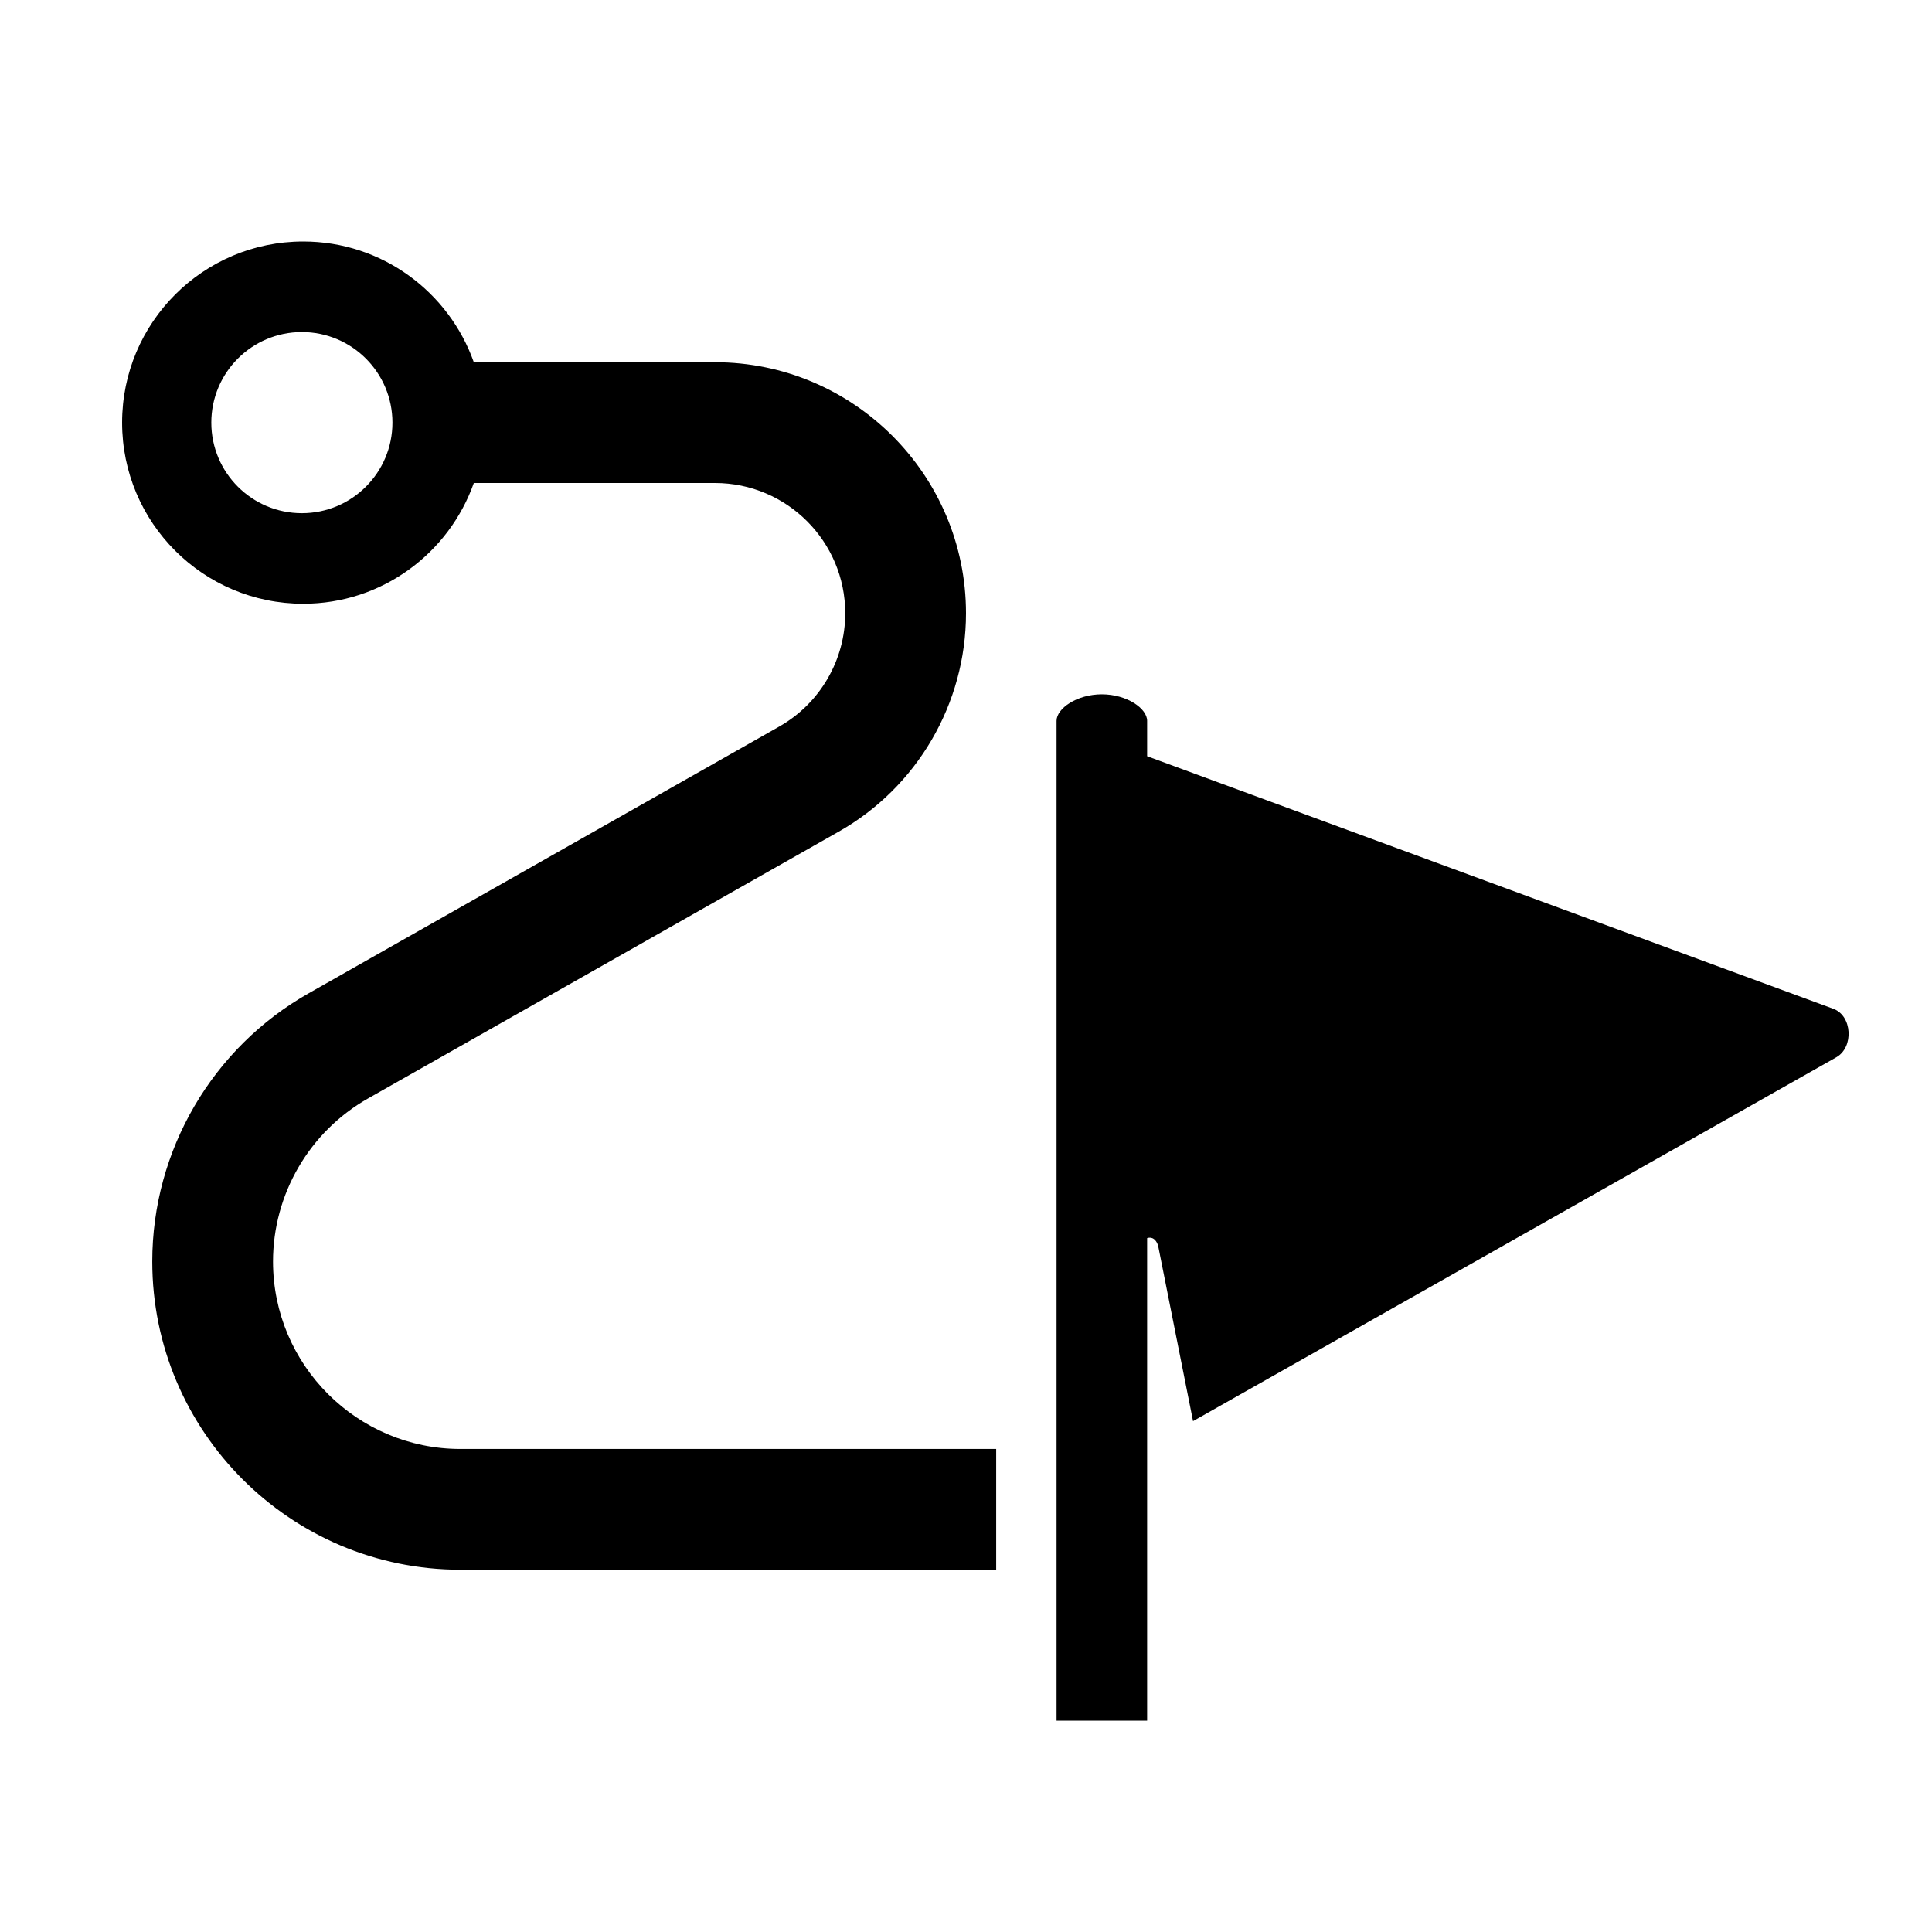<svg height="64" viewBox="0 0 64 64" width="64" xmlns="http://www.w3.org/2000/svg"><path d="m0 0h64v64h-64z" fill="none"/><path d="m9.044 41.79c0-2.235 1.208-4.306 3.154-5.406l15.578-8.83c2.606-1.472 4.224-4.246 4.224-7.239 0-4.585-3.731-8.315-8.315-8.315h-7.989c-.825-2.329-3.04-4-5.651-4-3.314 0-6 2.686-6 6s2.686 6 6 6c2.611 0 4.827-1.671 5.651-4h7.989c2.379 0 4.315 1.936 4.315 4.315 0 1.553-.84 2.992-2.192 3.756l-15.578 8.83c-3.199 1.808-5.186 5.214-5.186 8.888 0 5.63 4.58 10.21 10.21 10.21h17.746v-4h-17.746c-3.424 0-6.21-2.786-6.21-6.21zm.956-24.79c-1.657 0-3-1.343-3-3s1.343-3 3-3 3 1.343 3 3-1.343 3-3 3z"/><path d="m60.74 33.421-22.74-8.37v-1.173c0-.409-.671-.878-1.5-.878-.828 0-1.5.469-1.5.878v33.122h3v-15.985c.056-.021.262-.067.364.25l1.157 5.812 21.312-12.055c.583-.334.522-1.371-.093-1.601z"/></svg>